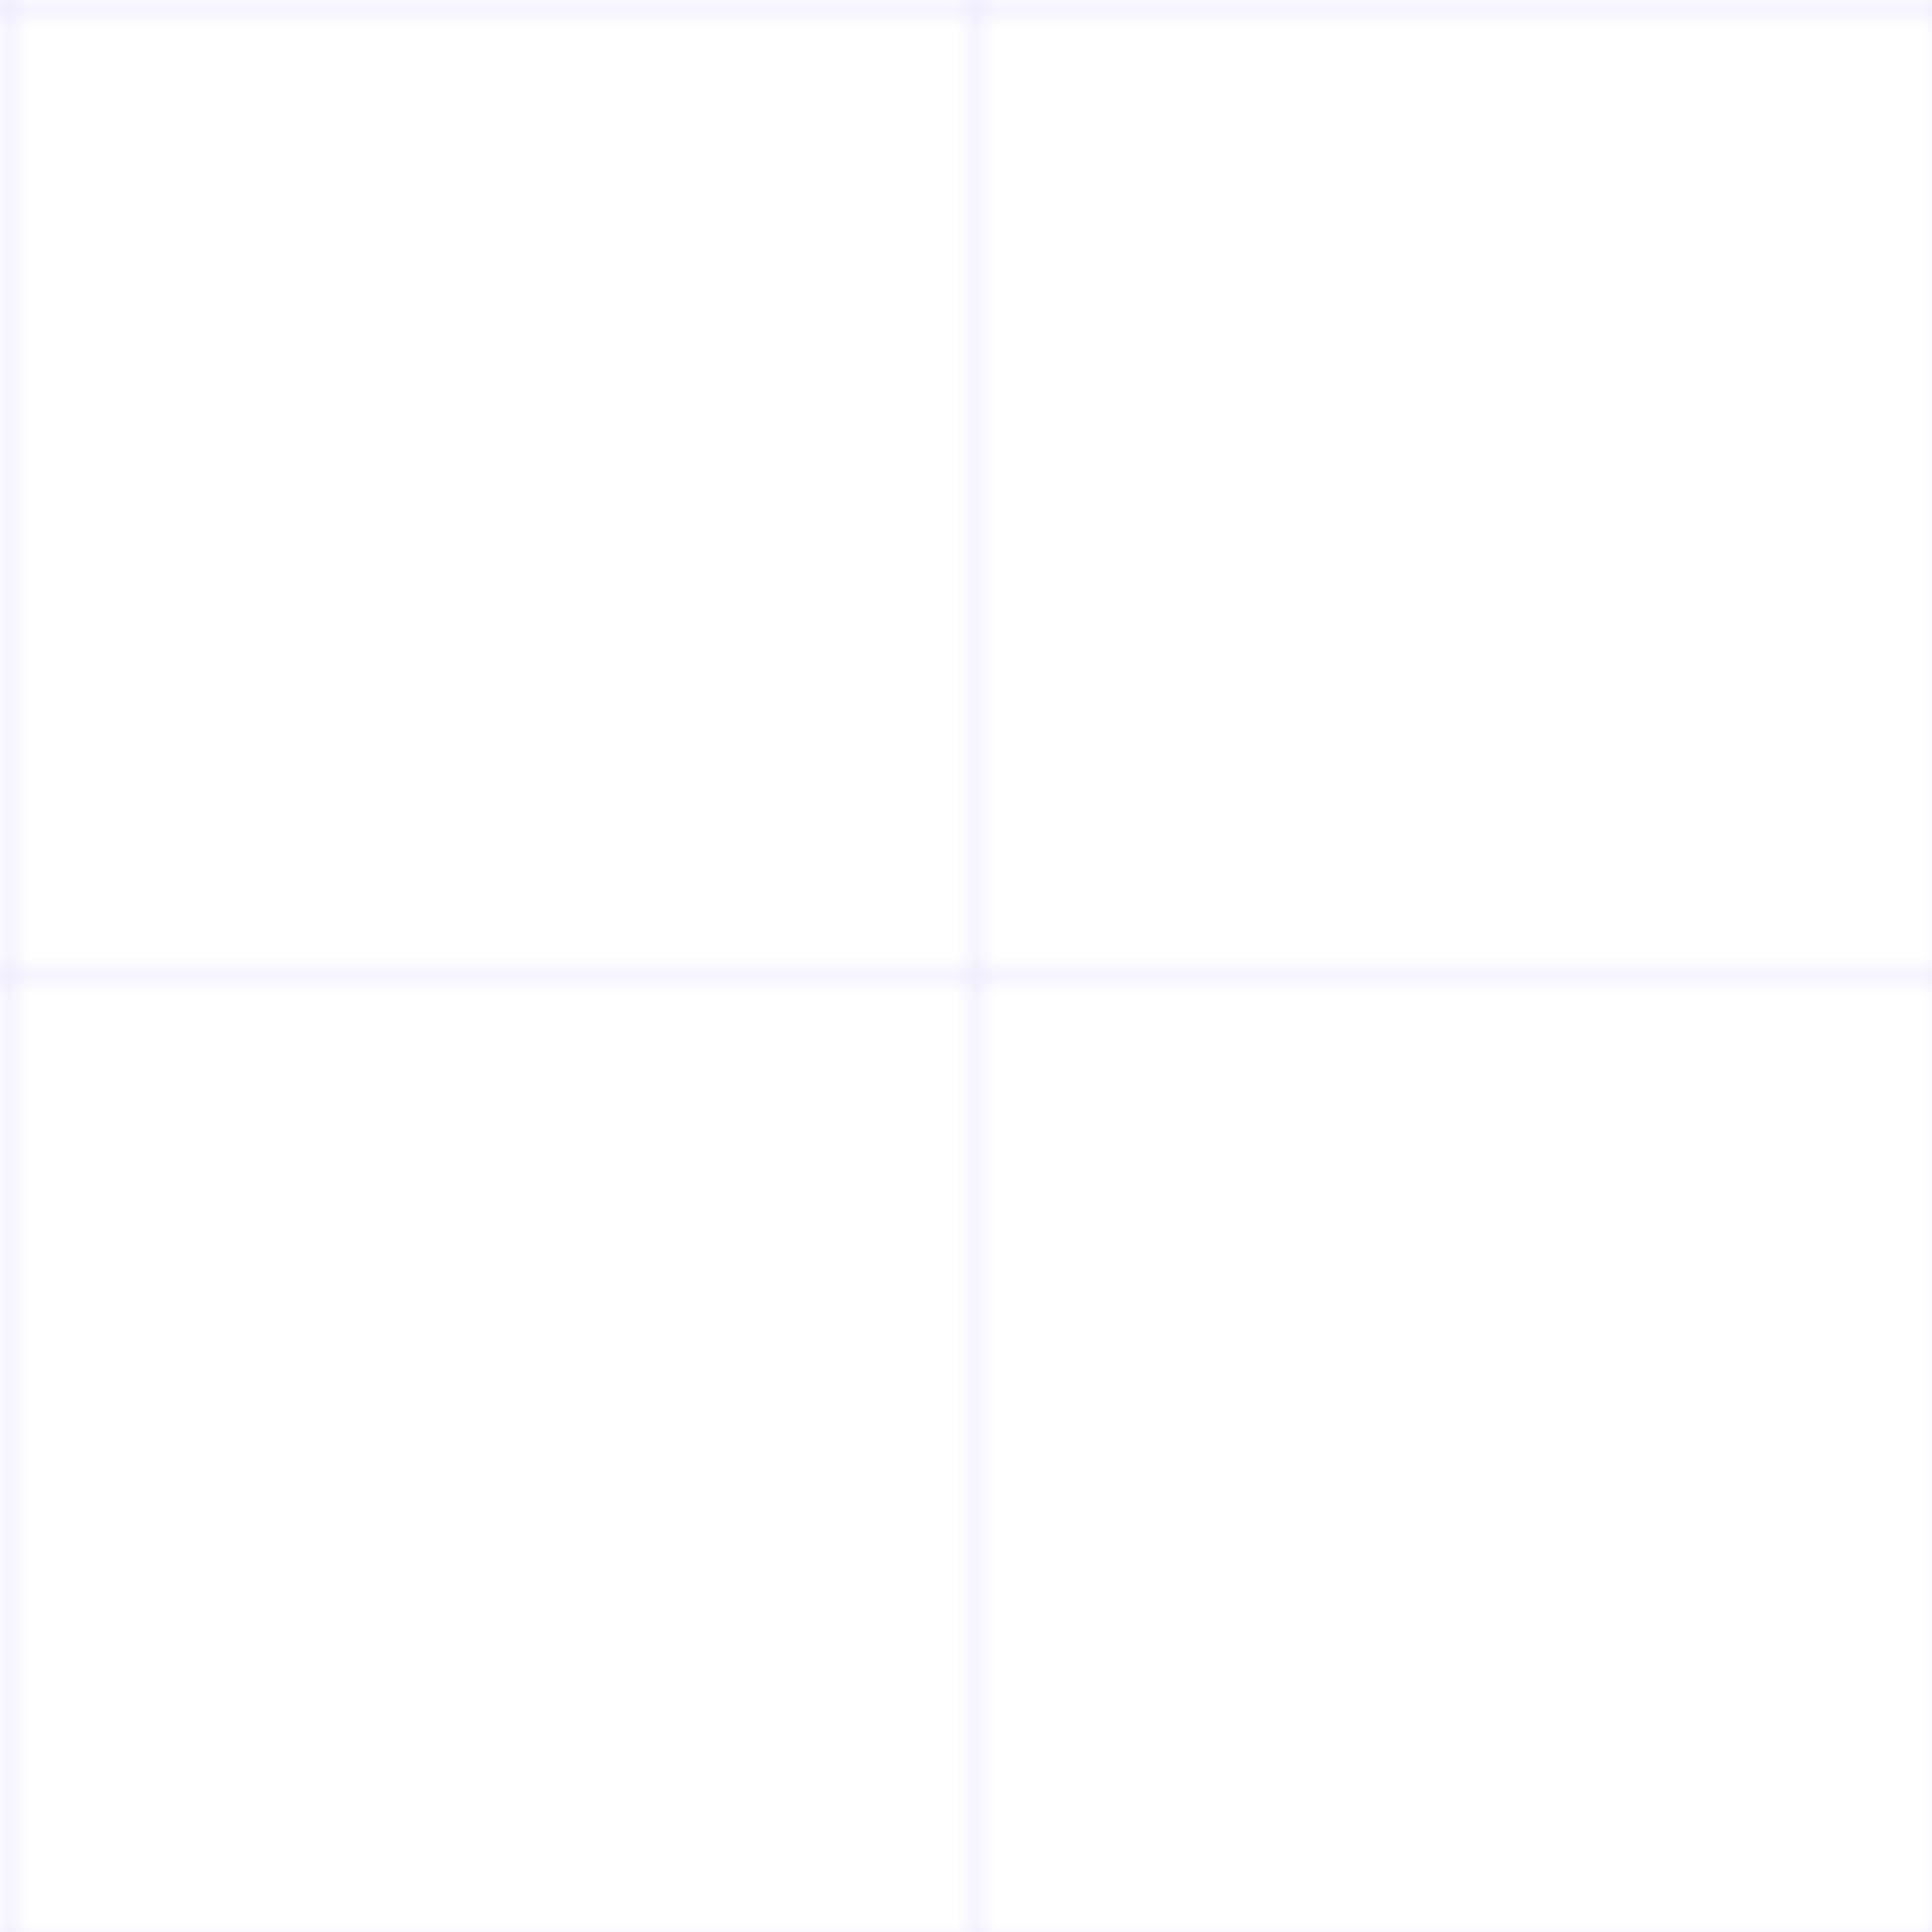 
<svg width="100" height="100" xmlns="http://www.w3.org/2000/svg">
  <defs>
    <pattern id="grid" width="50" height="50" patternUnits="userSpaceOnUse">
      <path d="M 50 0 L 0 0 0 50" fill="none" stroke="rgba(155, 135, 245, 0.2)" stroke-width="1"/>
    </pattern>
  </defs>
  <rect width="100%" height="100%" fill="url(#grid)" />
</svg>
